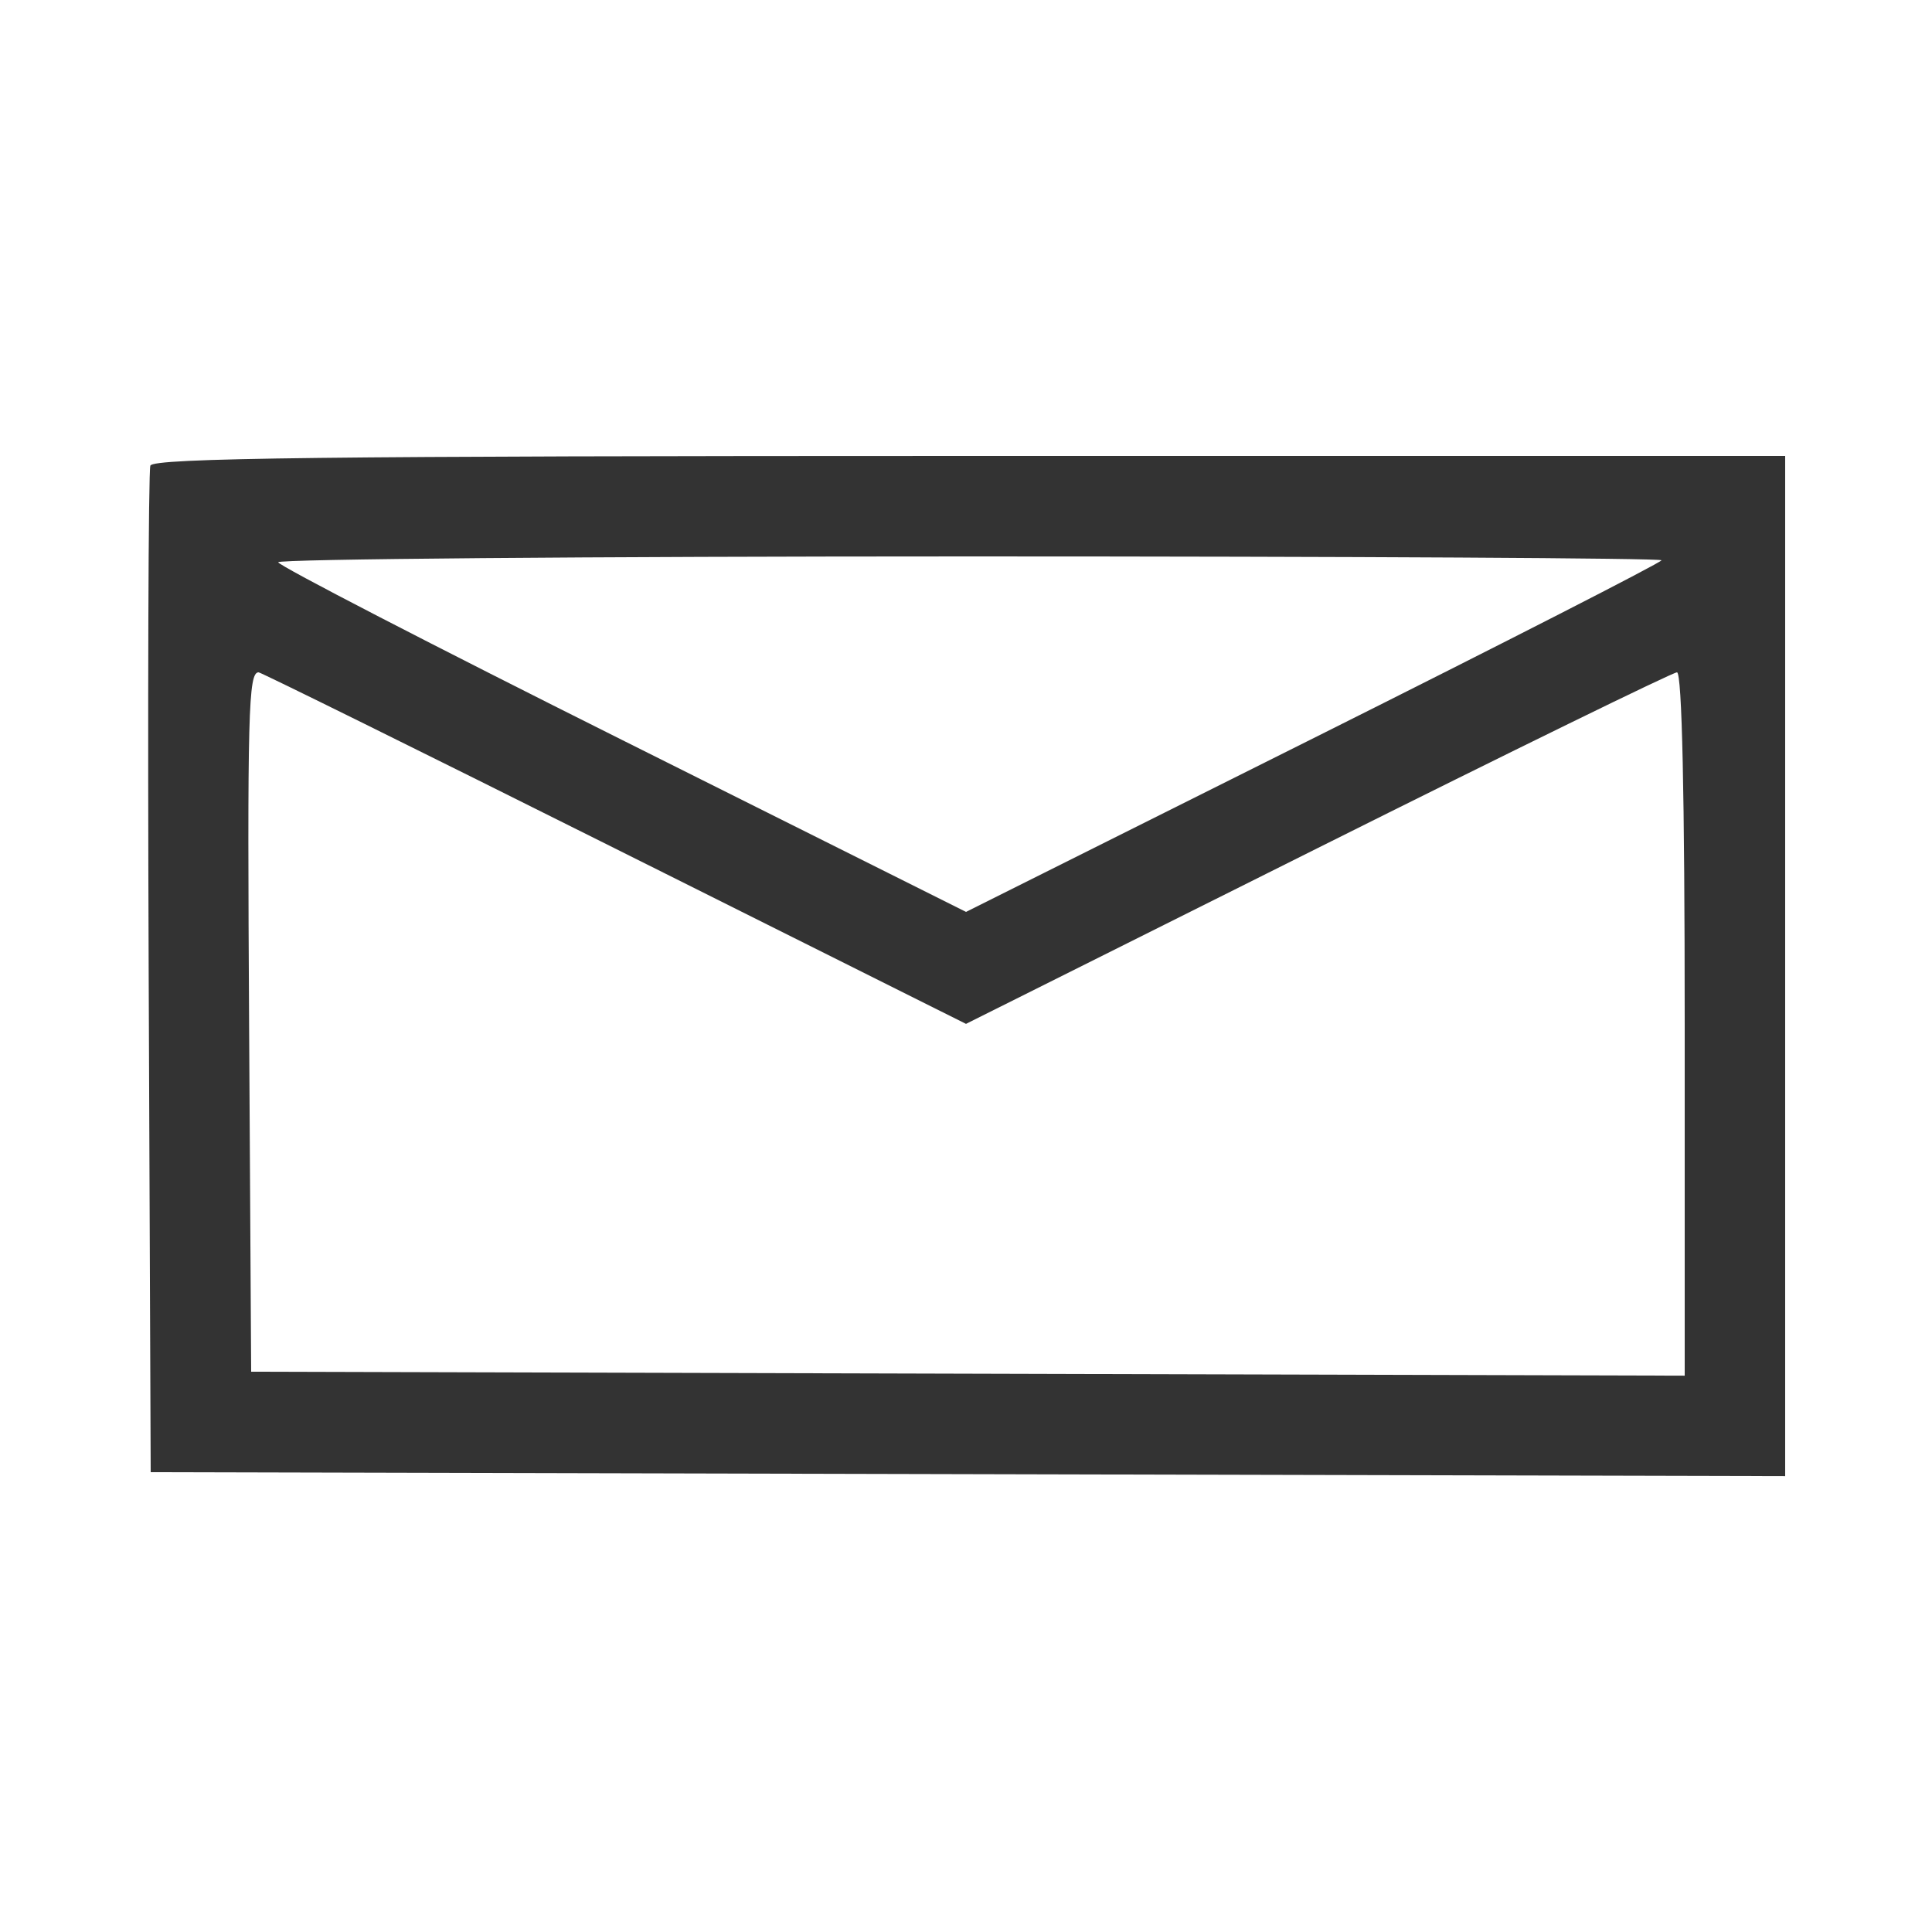 <svg width="48" height="48" viewBox="0 0 48 48" fill="none" xmlns="http://www.w3.org/2000/svg">
<path fill-rule="evenodd" clip-rule="evenodd" d="M3.736 11.568C3.686 11.7 3.667 17.381 3.694 24.192L3.744 36.576L24.048 36.625L44.352 36.674V24.001V11.328H24.09C8.057 11.328 3.809 11.378 3.736 11.568ZM41.28 13.92C41.28 13.972 37.392 15.96 32.641 18.336L24.001 22.656L15.457 18.385C10.757 16.036 6.912 14.049 6.912 13.969C6.912 13.889 14.645 13.824 24.096 13.824C33.547 13.824 41.28 13.867 41.28 13.92ZM15.263 21.071L24 25.438L32.736 21.071C37.541 18.669 41.559 16.704 41.664 16.704C41.789 16.704 41.856 19.761 41.856 25.441V34.178L24.048 34.129L6.24 34.08L6.19 25.632C6.143 17.705 6.169 16.704 6.425 16.704C6.481 16.704 10.458 18.669 15.263 21.071Z" fill="#333333"/>
</svg>
